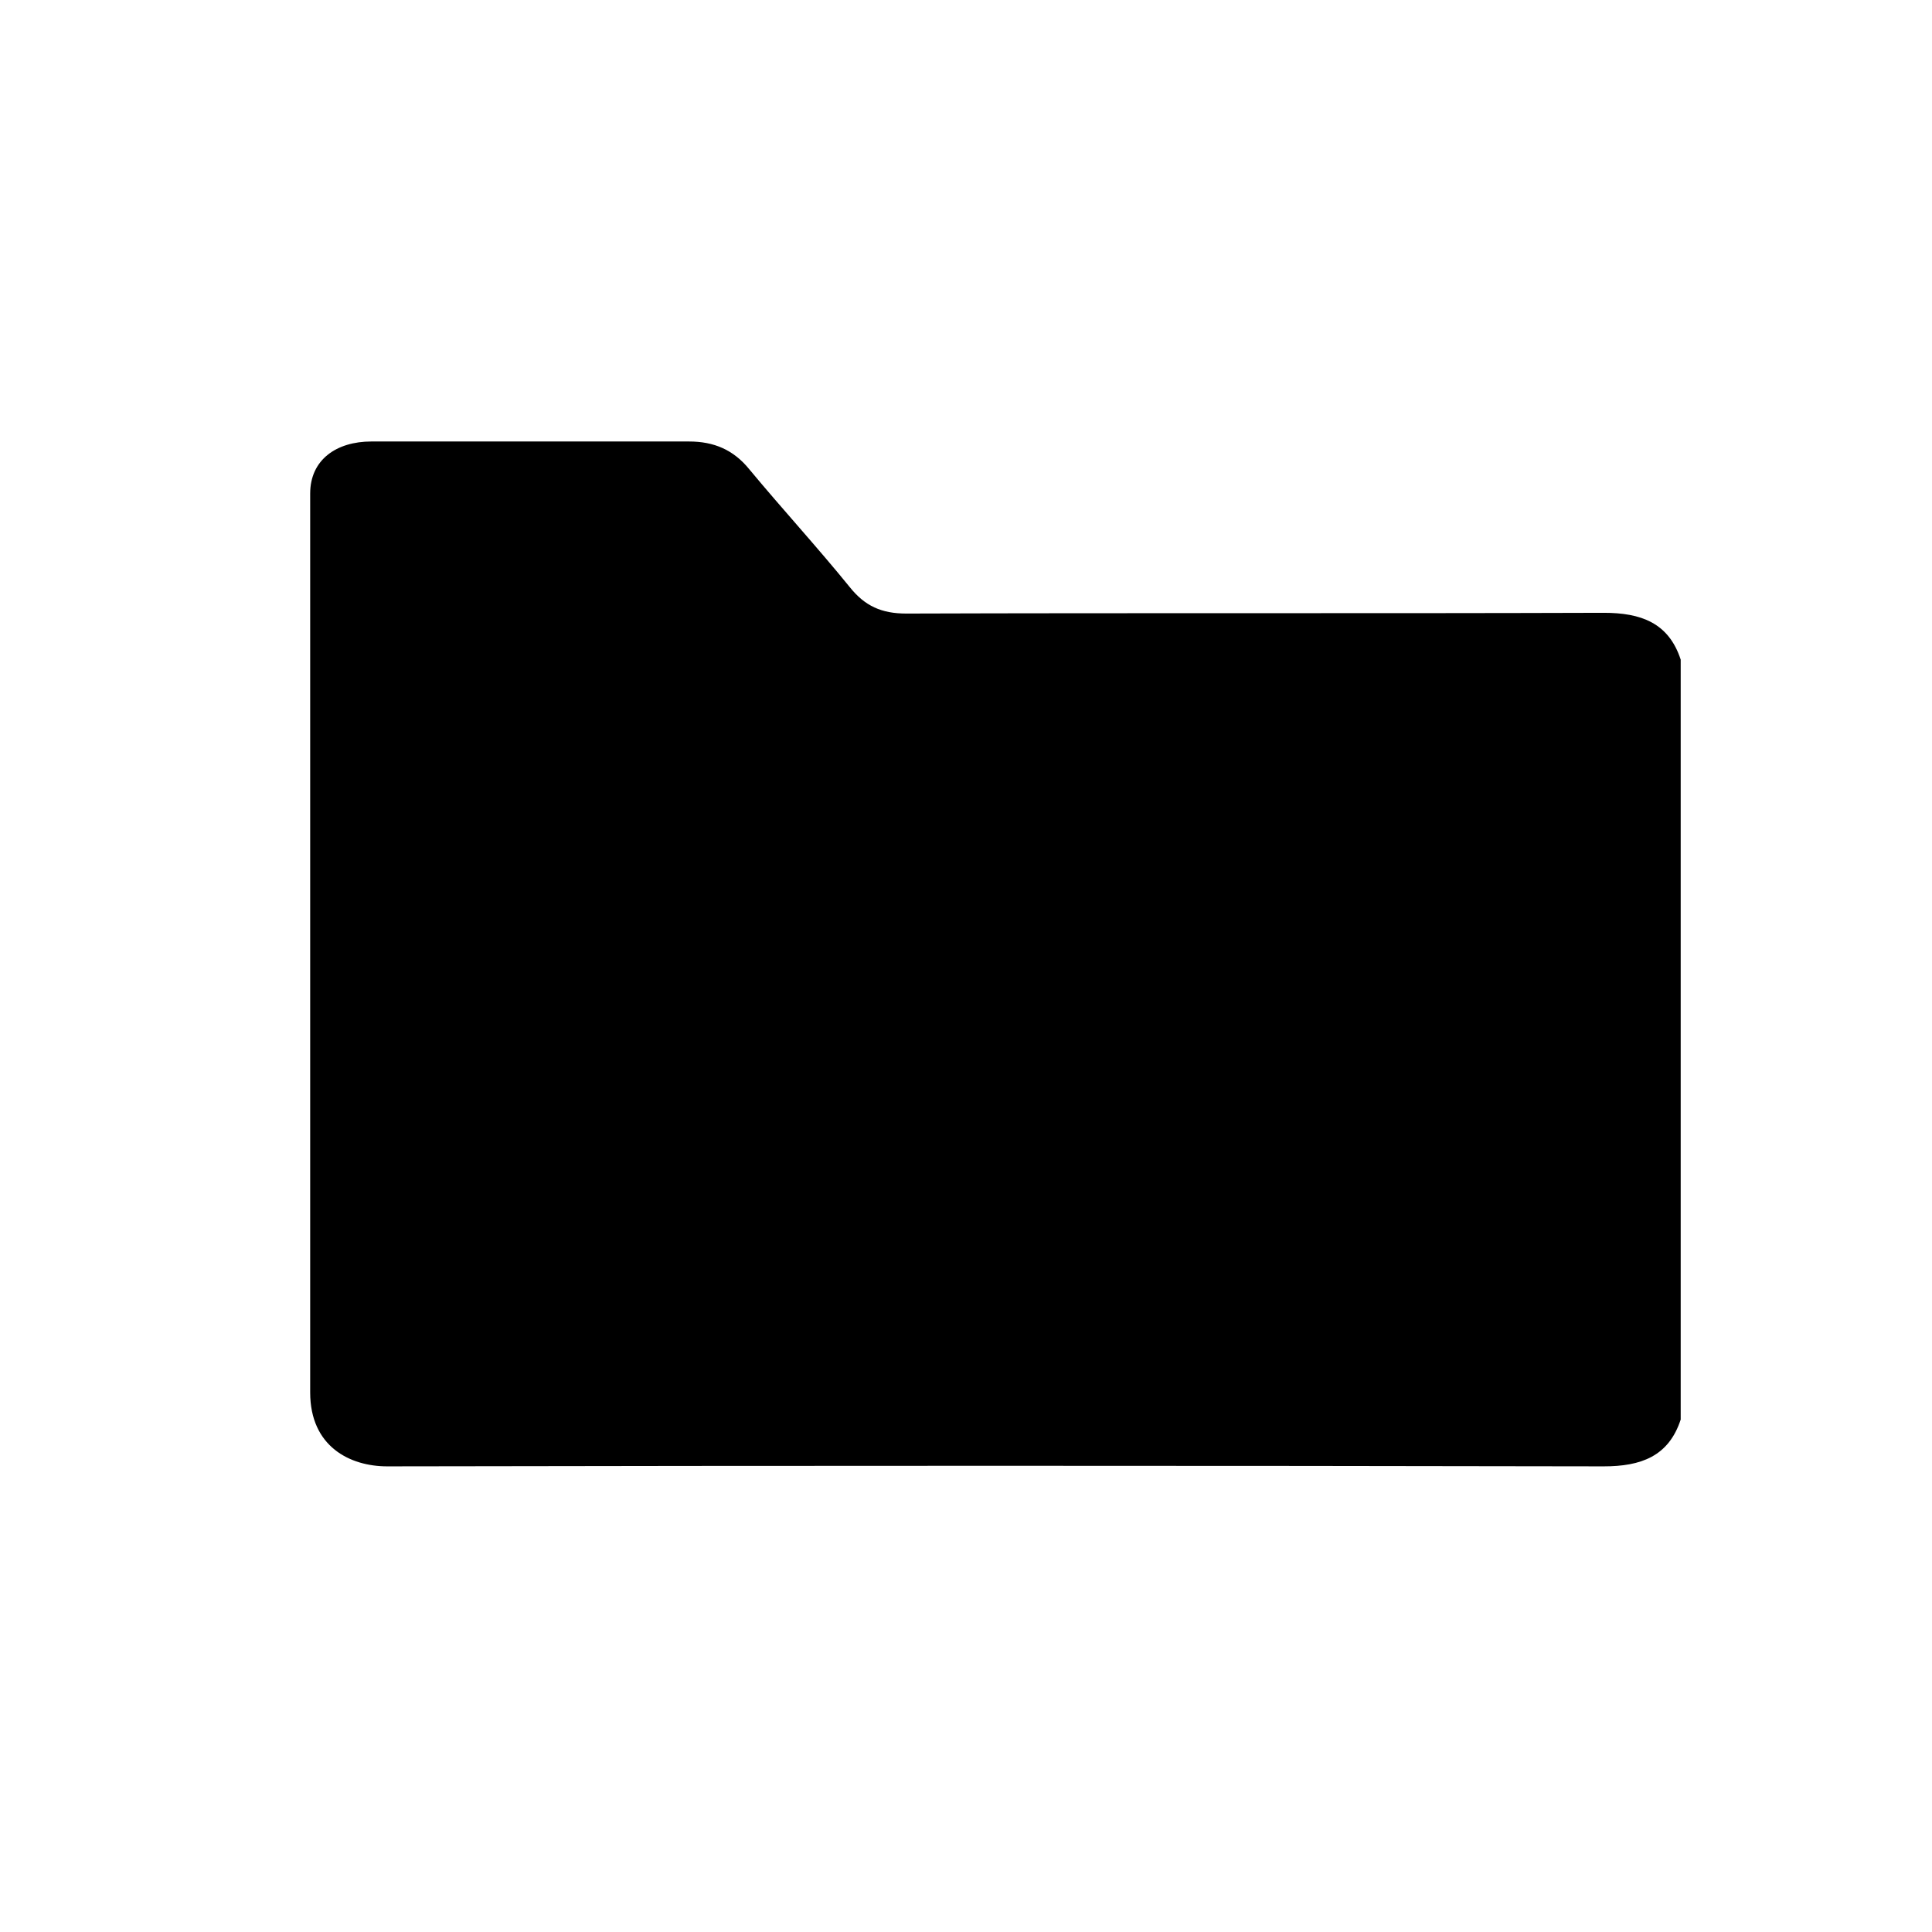 <?xml version="1.0" encoding="utf-8"?>
<!-- Generator: Adobe Illustrator 19.0.0, SVG Export Plug-In . SVG Version: 6.00 Build 0)  -->
<svg version="1.1" id="Layer_1" xmlns="http://www.w3.org/2000/svg" xmlns:xlink="http://www.w3.org/1999/xlink" x="0px" y="0px"
	 viewBox="0 0 256 256" style="enable-background:new 0 0 256 256;" xml:space="preserve">
<path d="M222.7,87.4c0,33.6,0,67.1,0,100.7c-1.6,4.9-5.3,6.2-10.2,6.2c-53.7-0.1-107.5-0.1-161.2,0c-4.9,0-10.2-2.6-10.2-9.8
	s0-114.6,0-119.1s3.5-6.9,8.1-6.9c13.8,0,28.2,0,42.1,0c3.3,0,5.9,1.1,8,3.7c4.4,5.3,9,10.3,13.3,15.6c2,2.5,4.2,3.5,7.5,3.5
	c30.8-0.1,61.6,0,92.4-0.1C217.4,81.2,221.1,82.5,222.7,87.4z"/>
</svg>
